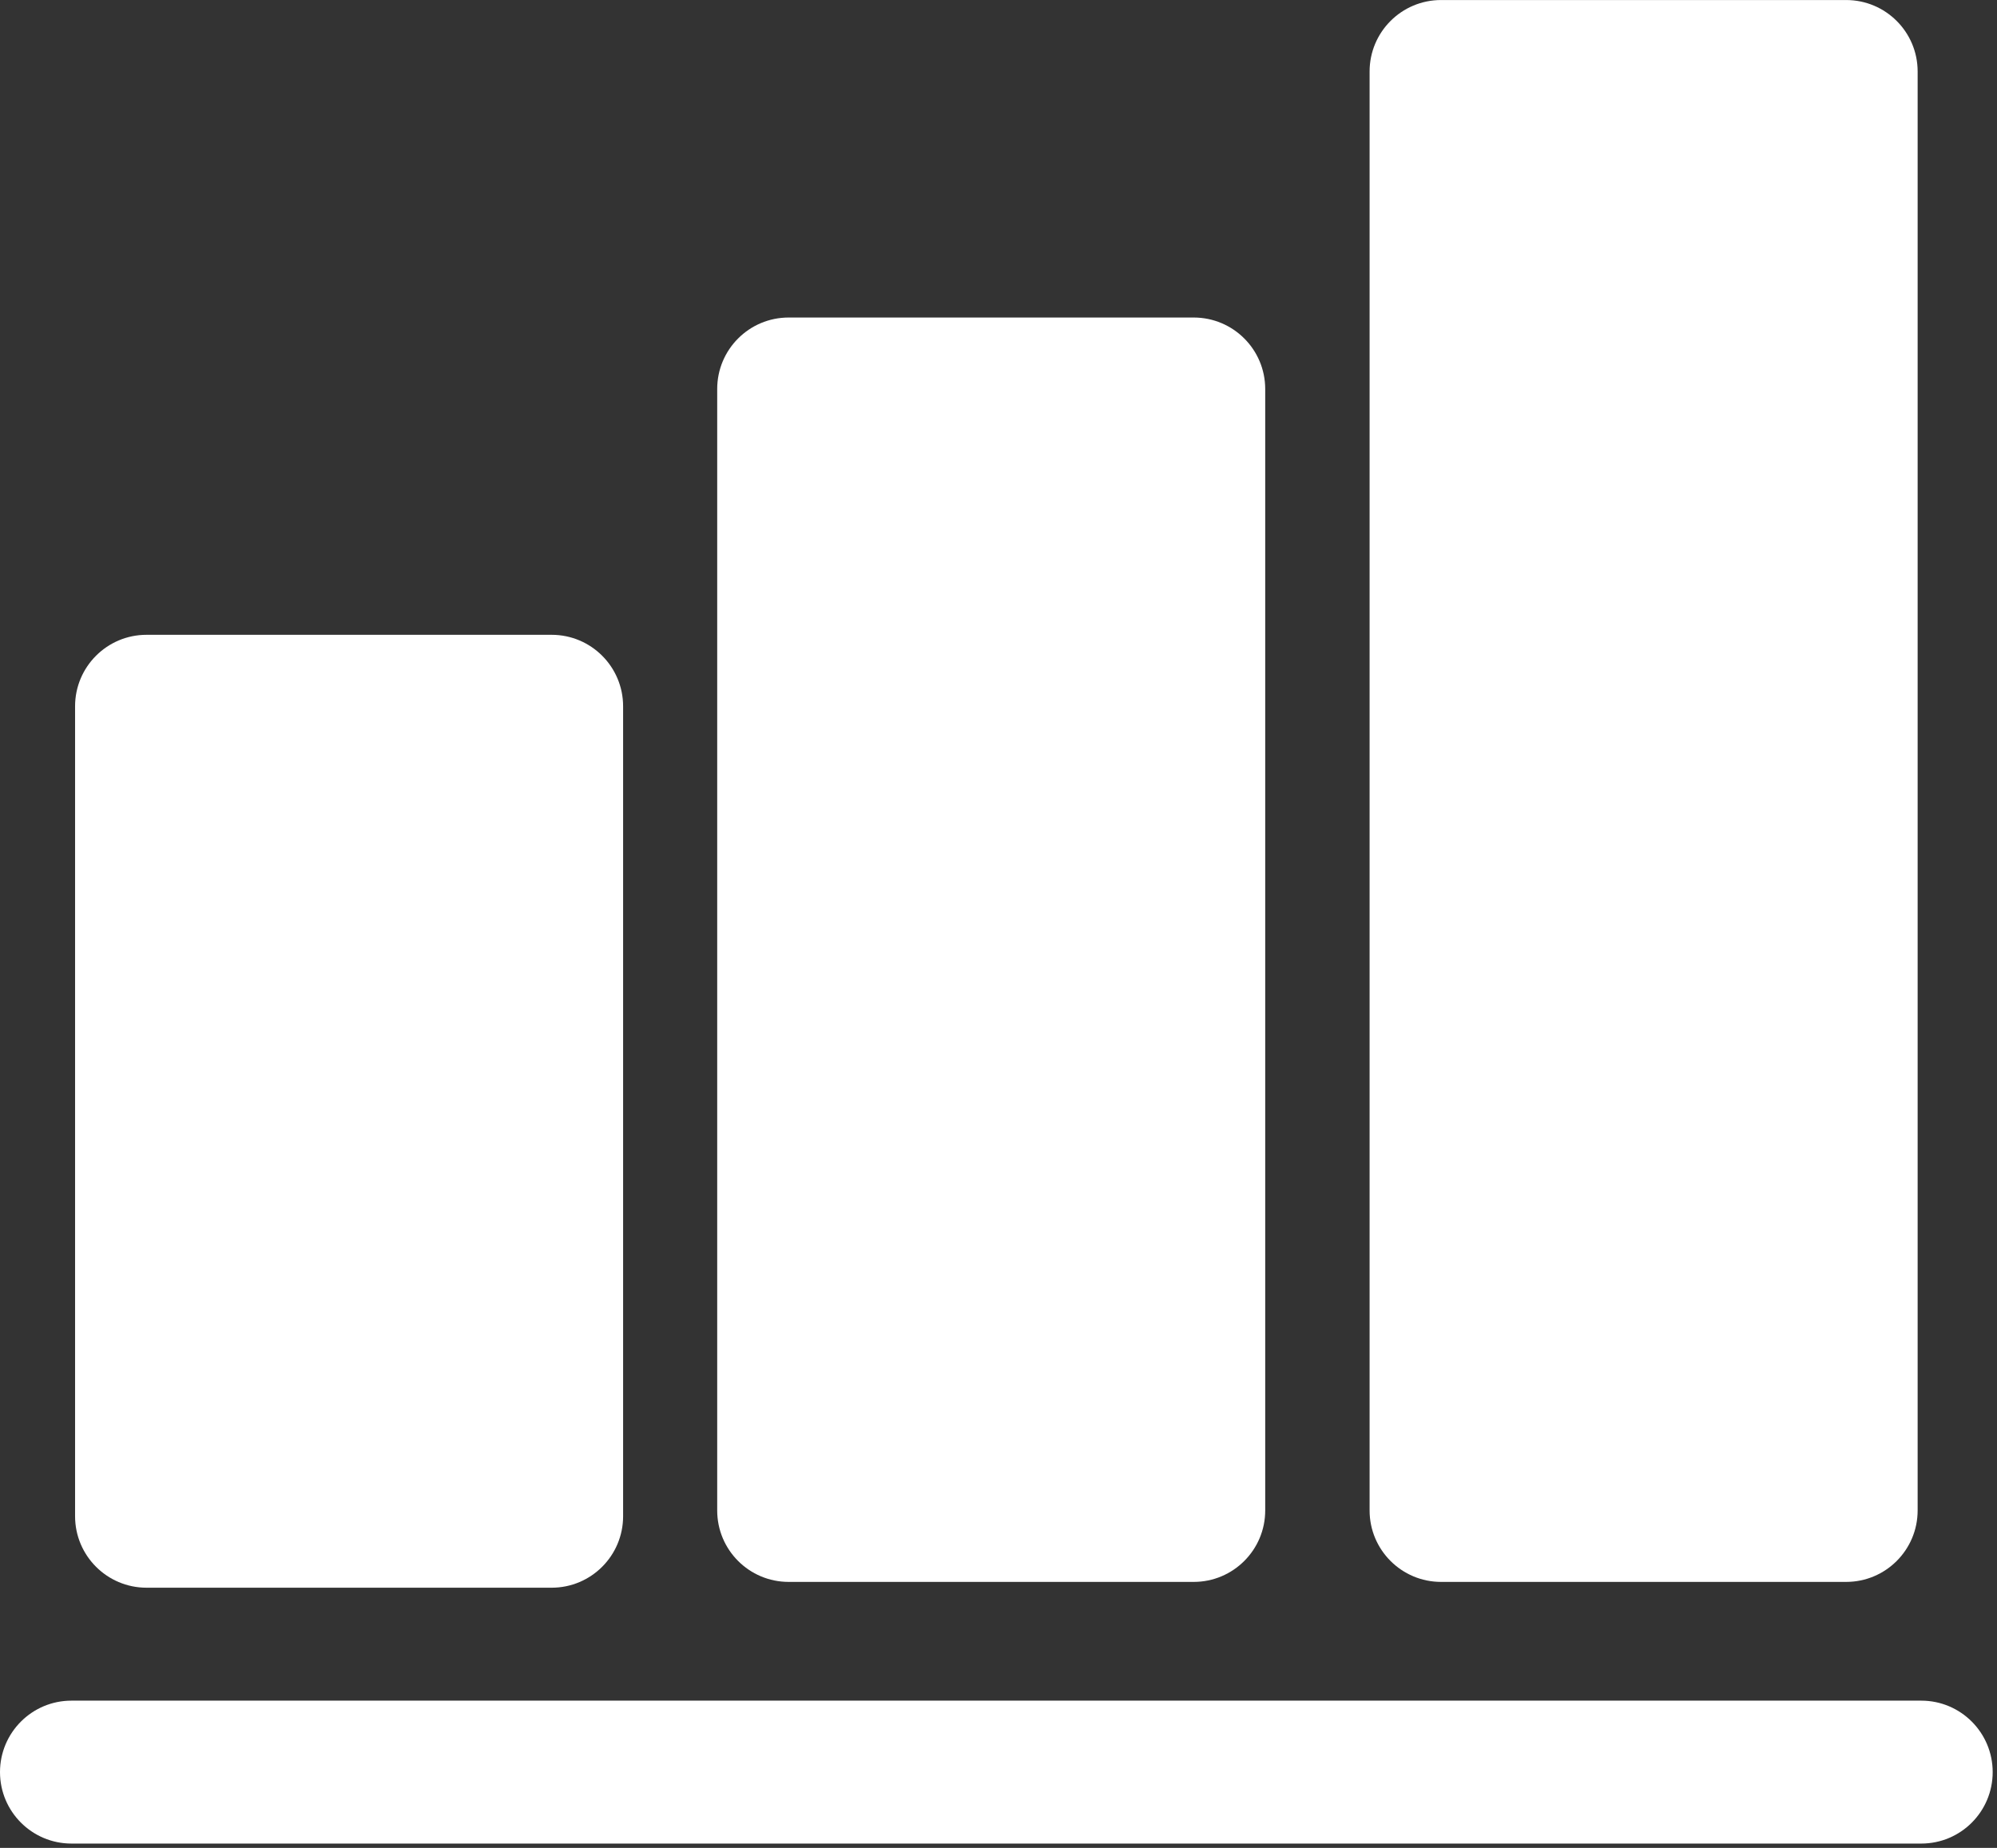 <svg width="403" height="373" viewBox="0 0 403 373" fill="none" xmlns="http://www.w3.org/2000/svg">
<rect x="0" y="0" width="403" height="373" fill="#333333" stroke="none"/>
<path d="M111.326 320.476H29.57C21.608 320.476 15.15 314.009 15.15 306.046V142.562C15.15 134.6 21.608 128.135 29.57 128.135H111.325C119.293 128.135 125.745 134.599 125.745 142.562V306.045C125.746 314.009 119.294 320.476 111.326 320.476Z" fill="white"/>
<path d="M240.9 319.305H159.15C151.182 319.305 144.733 312.844 144.733 304.887V78.516C144.733 70.553 151.182 64.092 159.15 64.092H240.9C248.862 64.092 255.323 70.553 255.323 78.516V304.887C255.323 312.844 248.862 319.305 240.9 319.305Z" fill="white"/>
<path d="M372.562 319.305H290.806C282.85 319.305 276.389 312.844 276.389 304.887V14.426C276.389 6.47 282.844 0.006 290.806 0.006H372.562C380.53 0.006 386.985 6.47 386.985 14.426V304.887C386.984 312.844 380.529 319.305 372.562 319.305Z" fill="white"/>
<path d="M387.718 372.122H14.417C6.455 372.122 0 365.66 0 357.698C0 349.736 6.455 343.274 14.417 343.274H387.718C395.68 343.274 402.129 349.736 402.129 357.698C402.129 365.66 395.691 372.122 387.718 372.122Z" fill="white"/>
</svg>
